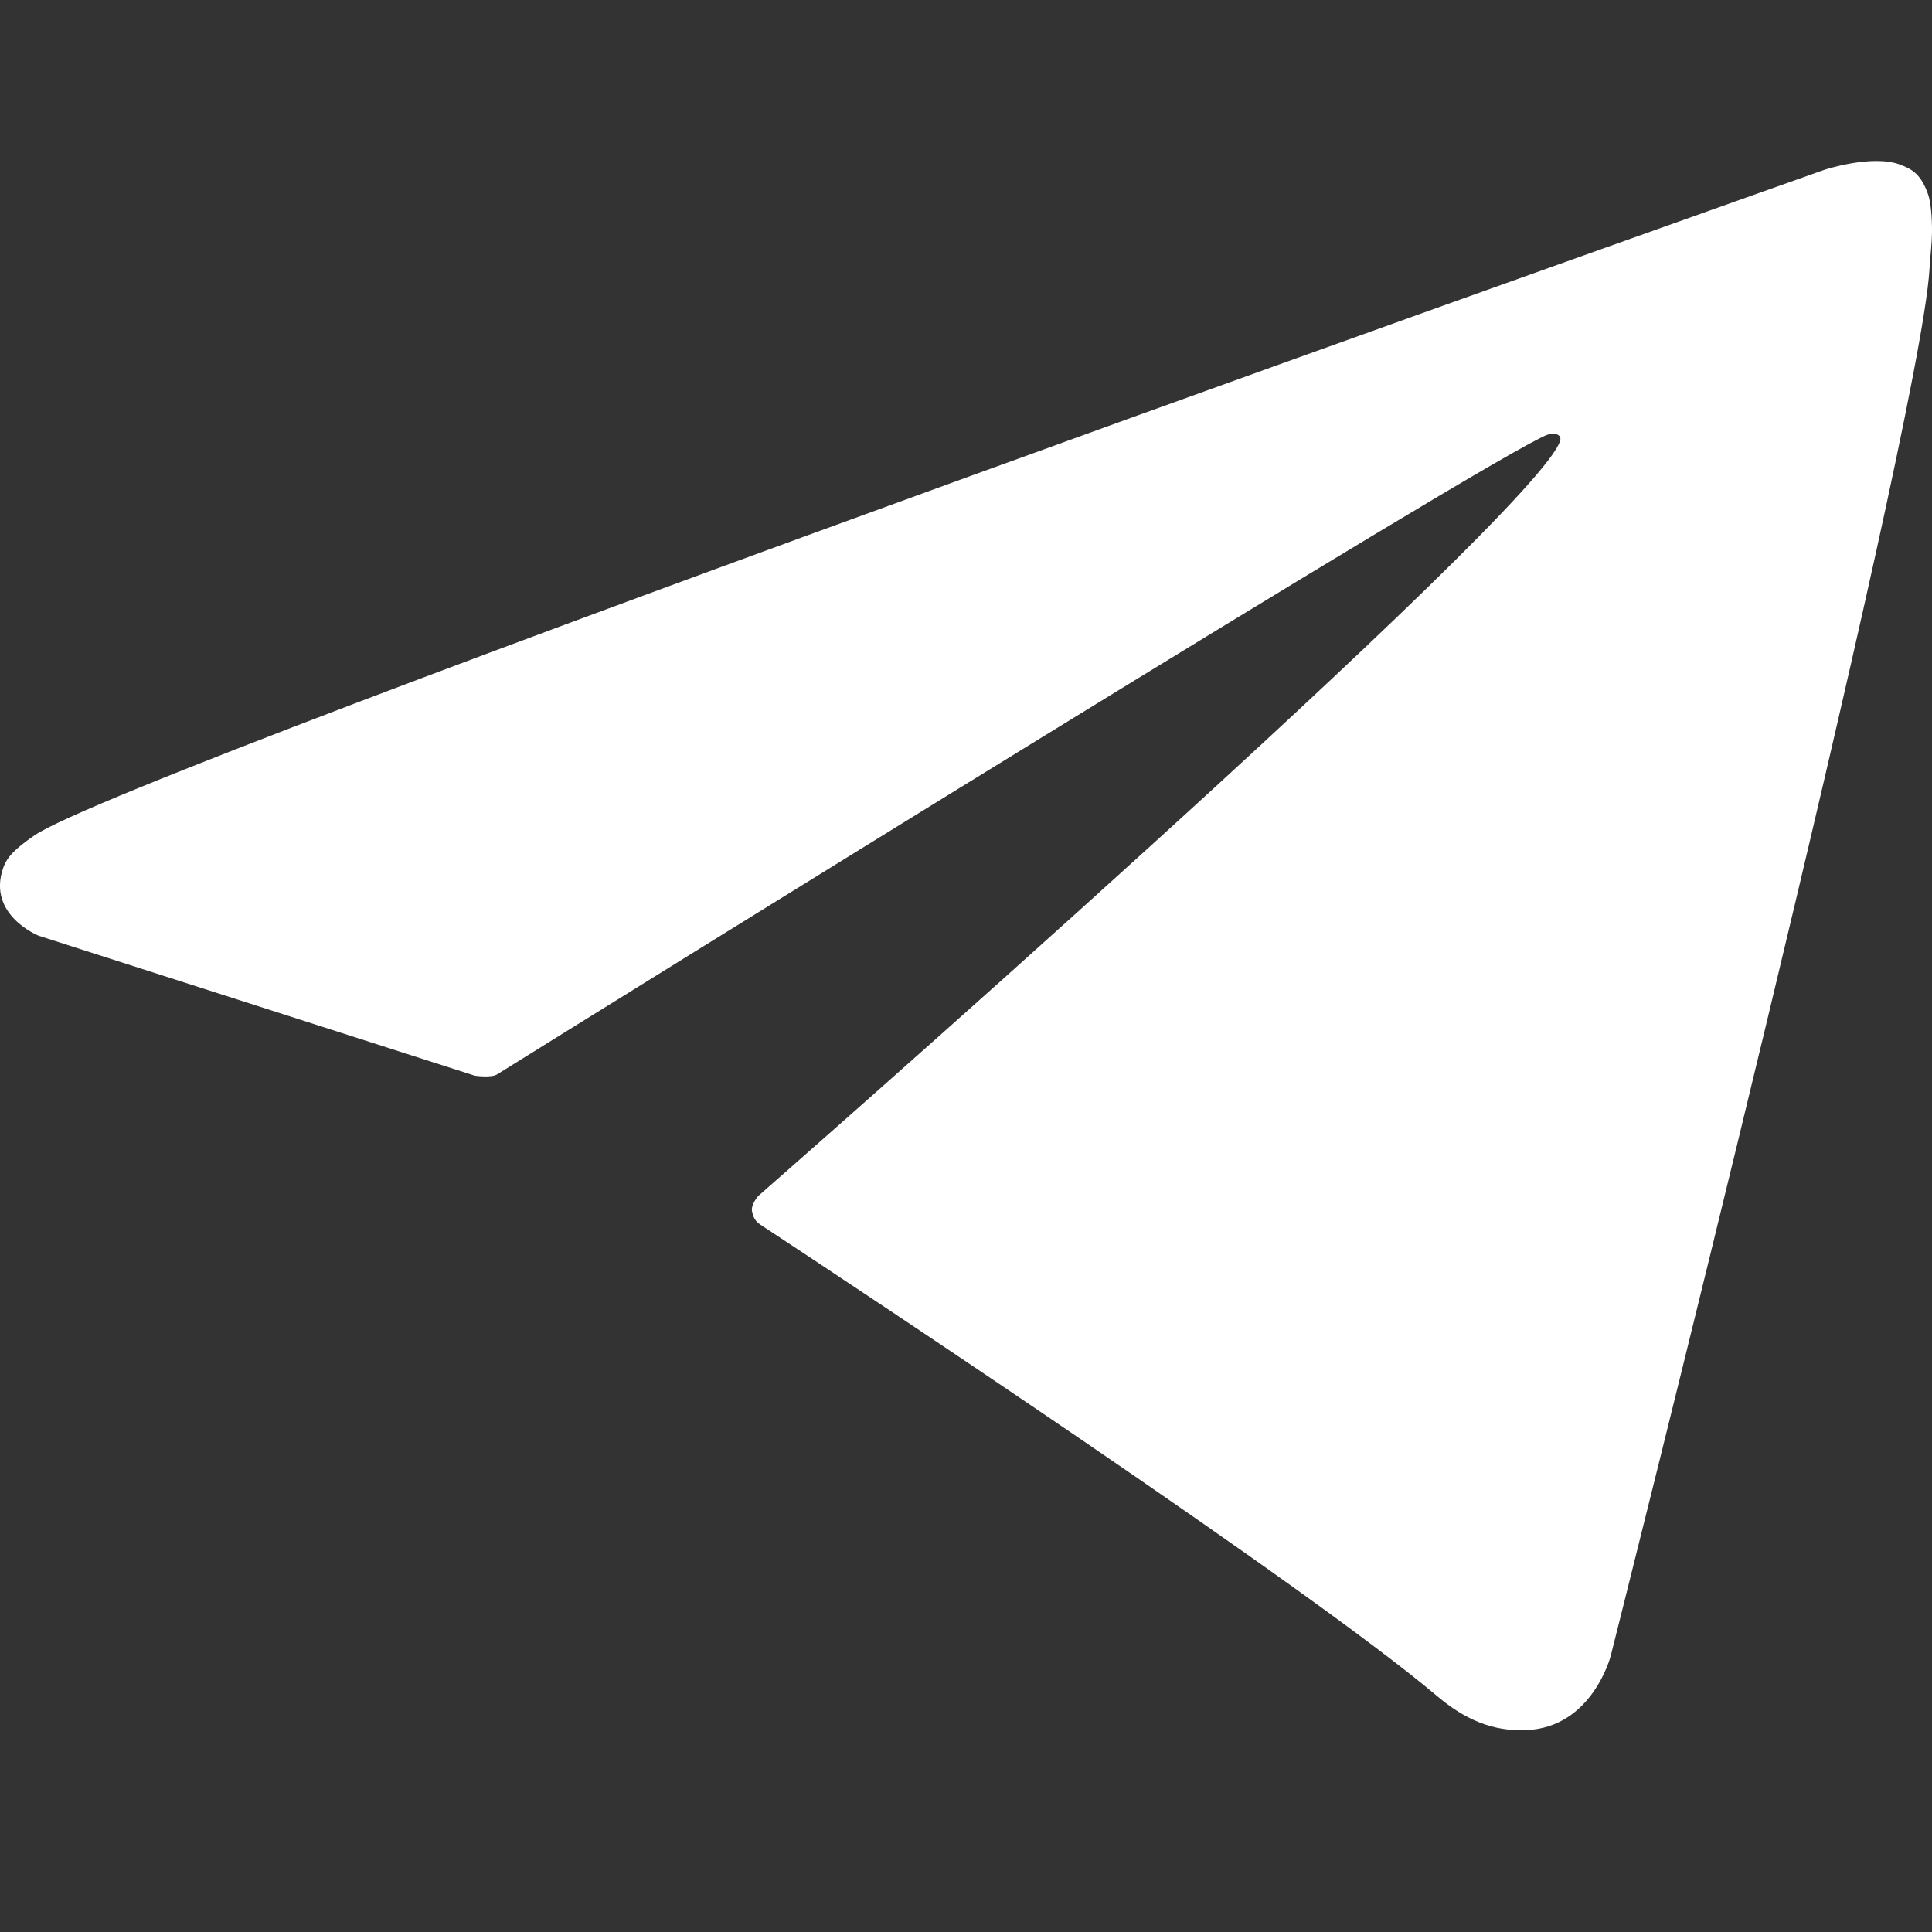 <svg xmlns="http://www.w3.org/2000/svg" width="24" height="24" viewBox="0 0 24 24" fill="none">
<rect x="0" y="0" width="24" height="24" fill="#333333" stroke="none"/>
<path fill-rule="evenodd" clip-rule="evenodd" d="M0.48 11.624C0.48 11.624 -0.167 11.365 0.041 10.778C0.084 10.657 0.17 10.554 0.429 10.377C1.63 9.553 22.659 2.111 22.659 2.111C22.659 2.111 23.253 1.914 23.604 2.045C23.764 2.105 23.866 2.172 23.953 2.419C23.984 2.509 24.002 2.7 24 2.89C23.998 3.027 23.981 3.155 23.968 3.354C23.84 5.388 20.008 20.573 20.008 20.573C20.008 20.573 19.779 21.462 18.957 21.492C18.658 21.503 18.294 21.443 17.859 21.075C16.247 19.709 10.675 16.022 9.443 15.211C9.374 15.166 9.354 15.106 9.342 15.048C9.325 14.963 9.419 14.857 9.419 14.857C9.419 14.857 19.122 6.365 19.381 5.474C19.401 5.404 19.326 5.37 19.224 5.4C18.579 5.634 7.407 12.579 6.174 13.347C6.102 13.391 5.9 13.363 5.9 13.363L0.48 11.624Z" fill="white"/>
</svg>